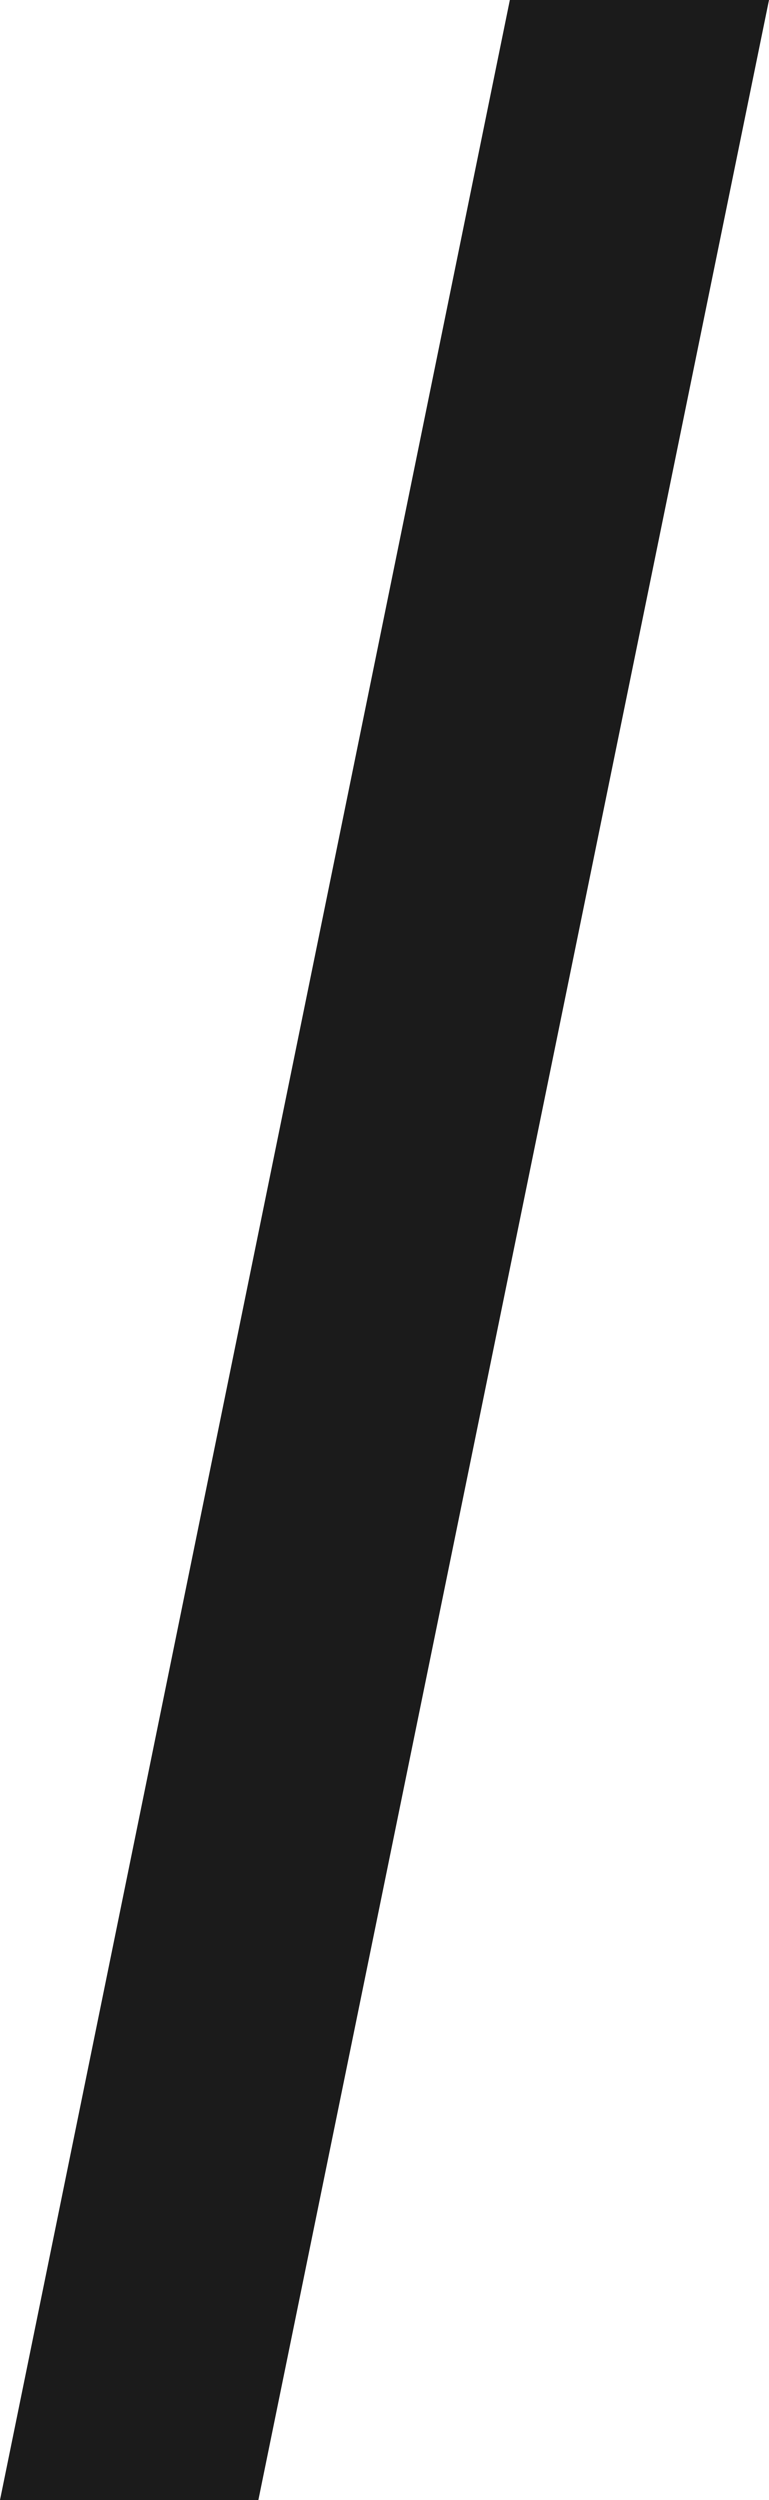 <?xml version="1.0" encoding="UTF-8"?>
<svg width="4px" height="13px" viewBox="0 0 4 13" version="1.1" xmlns="http://www.w3.org/2000/svg" xmlns:xlink="http://www.w3.org/1999/xlink">
    <title>italic</title>
    <g id="Page-1" stroke="none" stroke-width="1" fill="none" fill-rule="evenodd">
        <g id="Artboard-Copy" transform="translate(-617, -23)" fill="#1B1B1B" fill-rule="nonzero">
            <polygon id="italic" points="618.344 36 621 23 619.652 23 617 36"></polygon>
        </g>
    </g>
</svg>